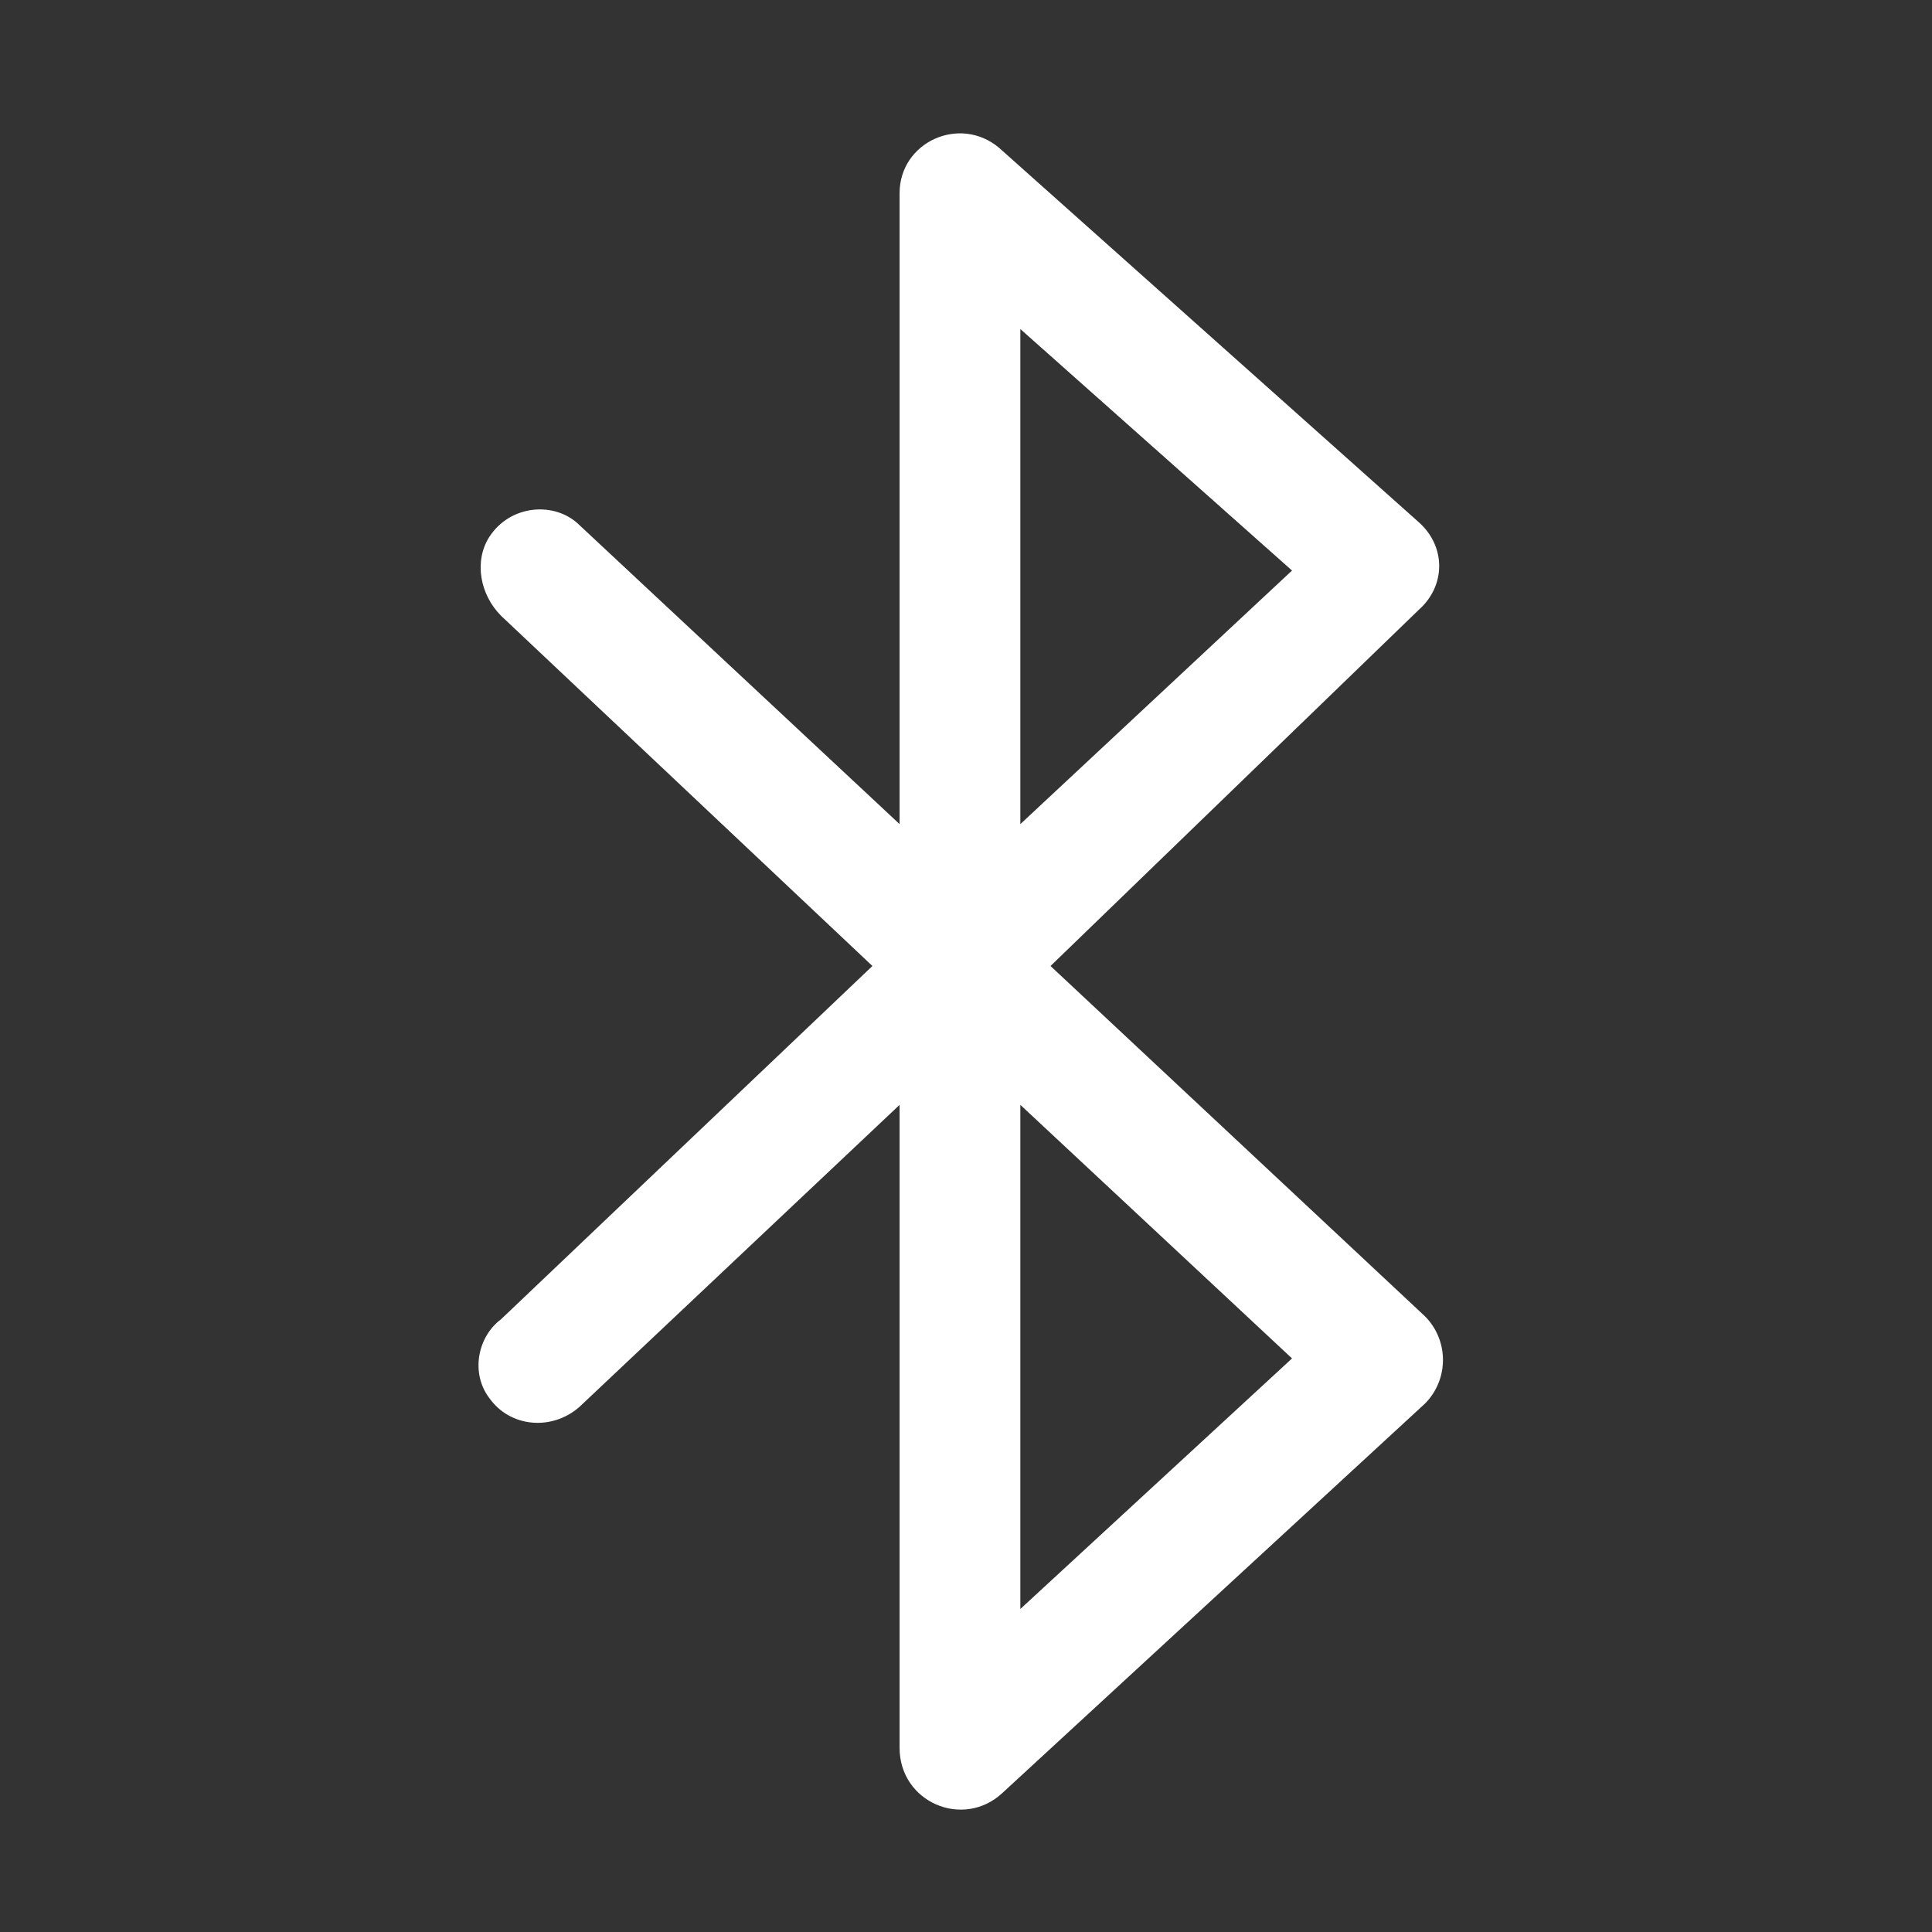 <?xml version="1.0" standalone="no"?><!DOCTYPE svg PUBLIC "-//W3C//DTD SVG 1.1//EN" "http://www.w3.org/Graphics/SVG/1.1/DTD/svg11.dtd"><svg class="icon" width="200px" height="200.00px" viewBox="0 0 1024 1024" version="1.1" xmlns="http://www.w3.org/2000/svg"><rect x="0" y="0" width="1024" height="1024" fill="#333333" stroke="none"/><path d="M476.8 926.4 476.8 585.6l-169.6 160c-14.4 12.8-36.8 11.2-48-4.8-9.6-12.8-6.4-32 6.4-41.6L462.4 512 265.6 326.4c-11.2-11.2-14.4-28.8-6.4-41.6 11.2-17.6 35.2-19.2 48-6.4l169.6 158.4L476.8 102.4c0-27.2 32-41.6 52.8-24l222.4 198.4c14.4 12.8 14.4 33.6 0 46.4L556.8 512l198.4 185.6c12.8 12.8 12.8 33.6 0 46.4L531.2 950.4C510.4 969.6 476.8 955.2 476.8 926.4zM540.8 585.6l0 267.2 144-132.8L540.8 585.6zM540.8 174.4l0 262.4 144-134.4L540.8 174.4z" fill="#ffffff" /></svg>